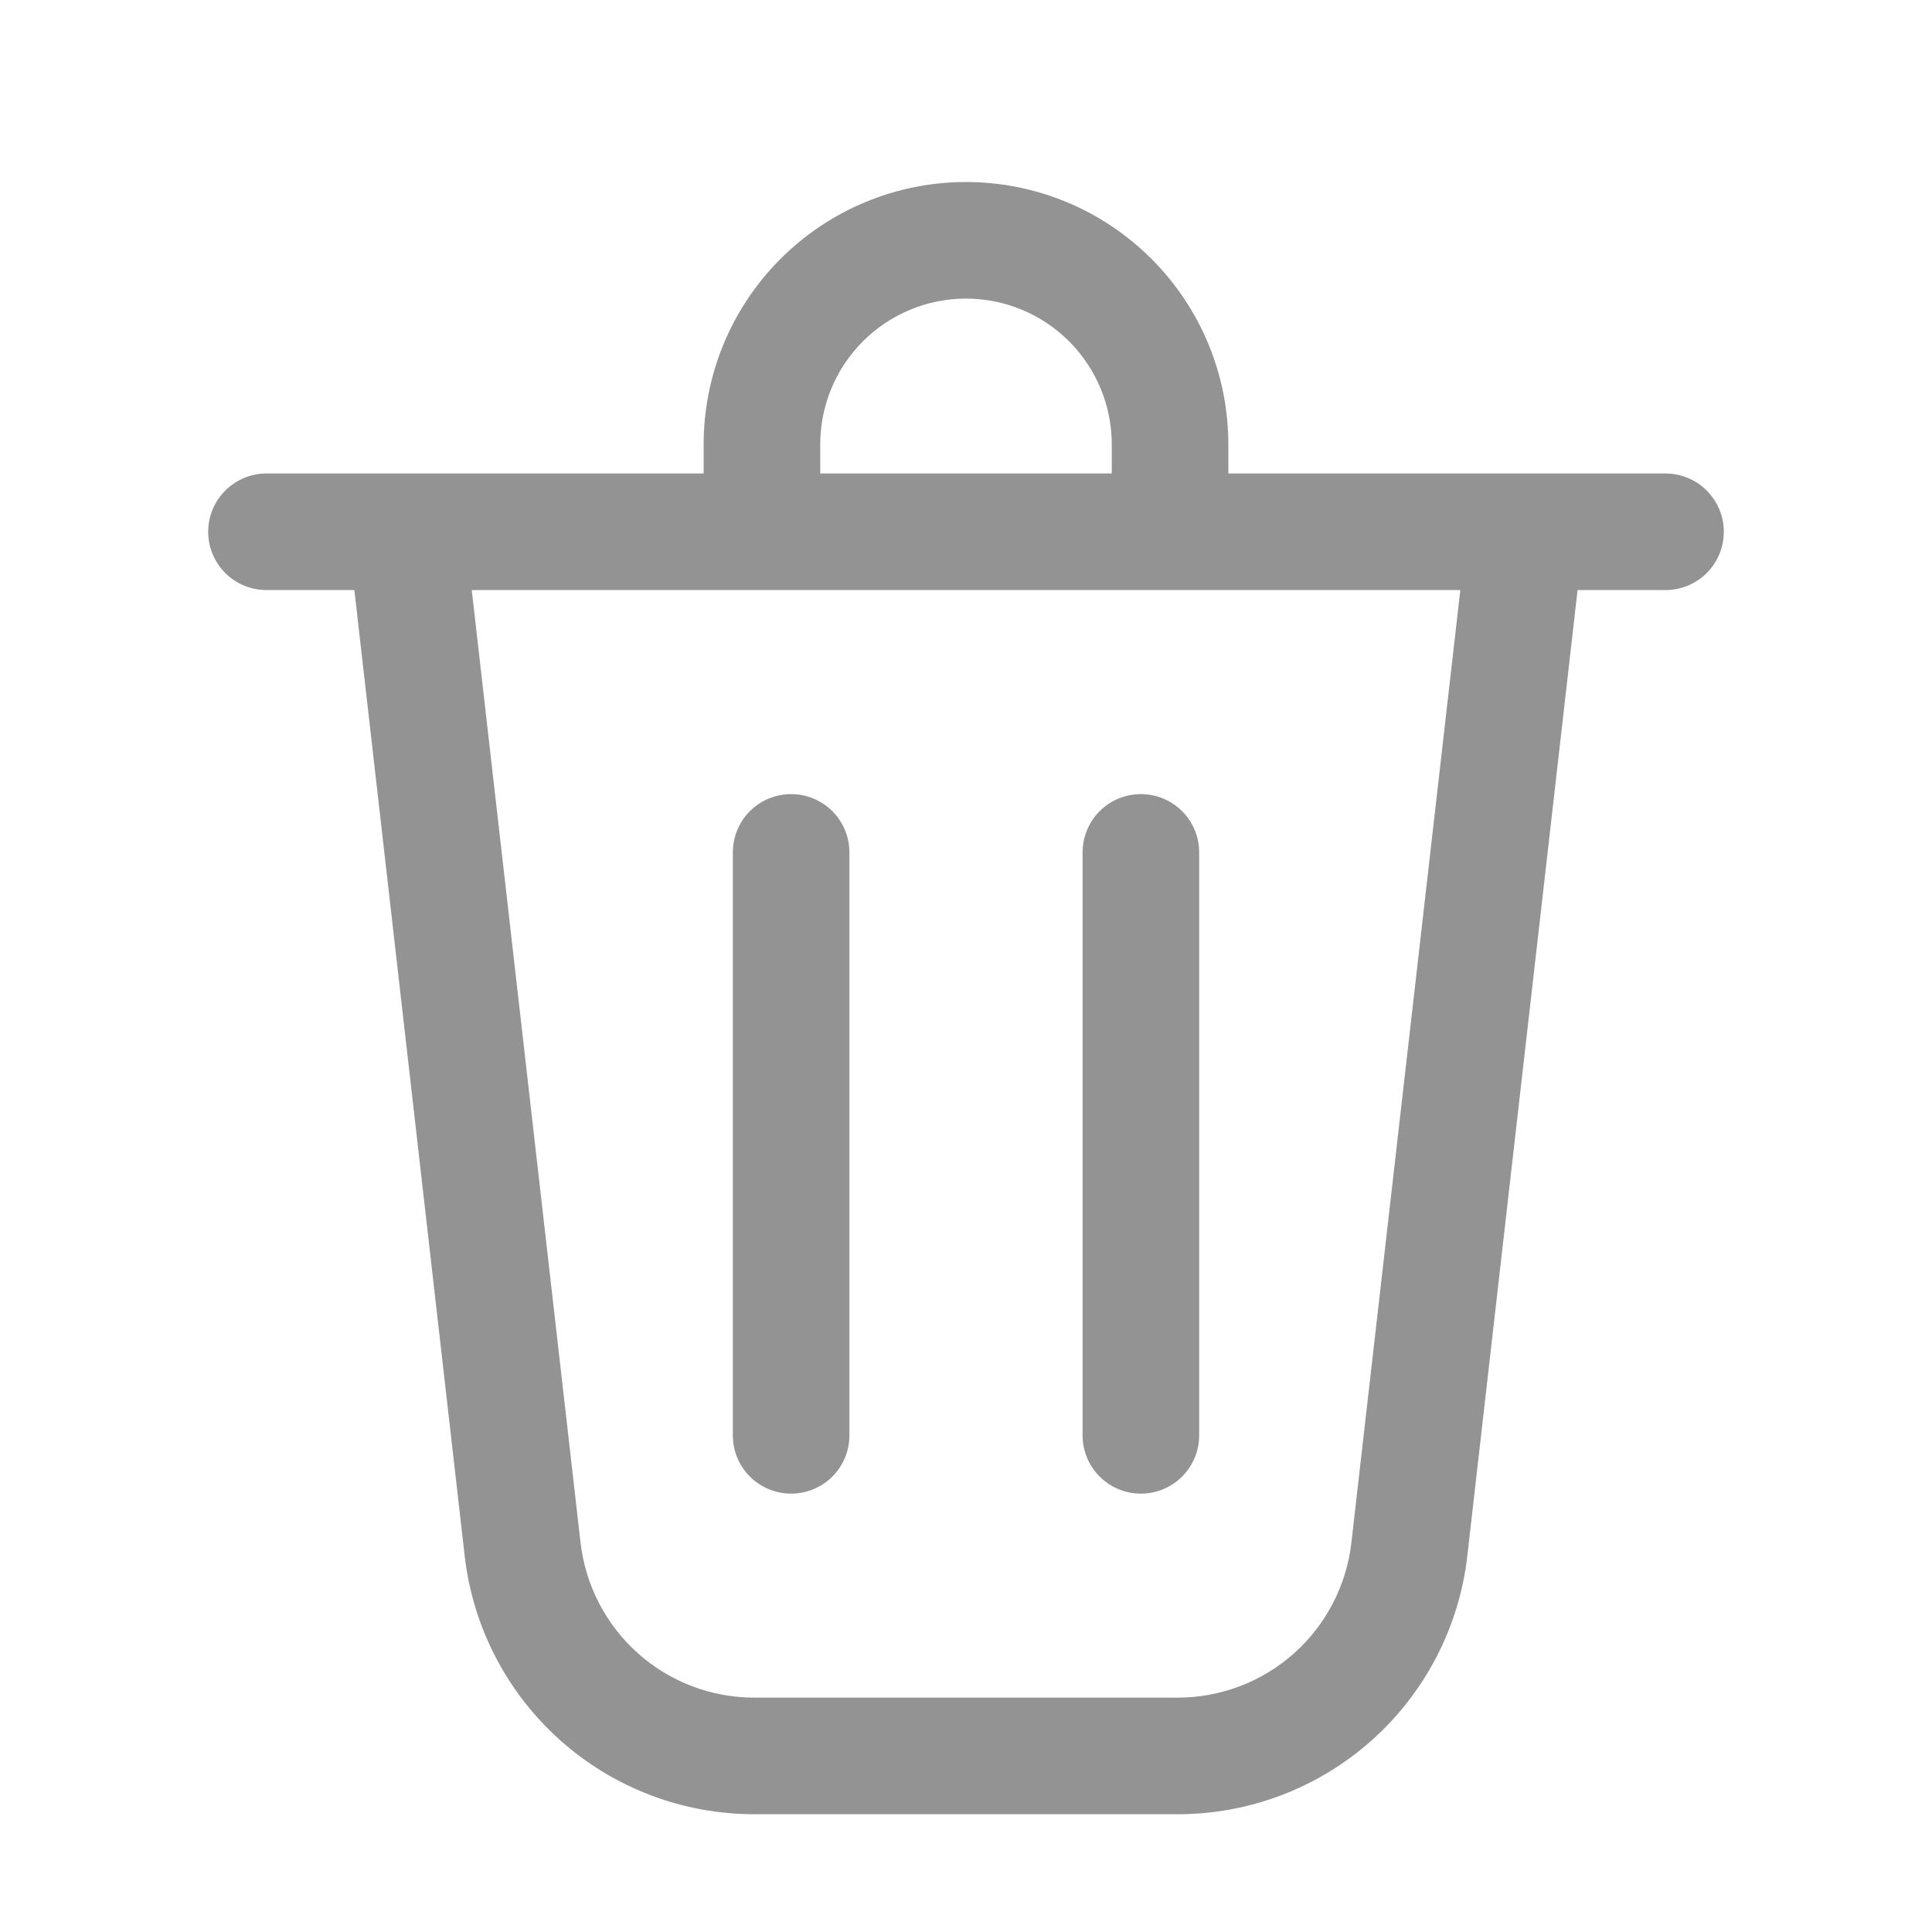 <svg width="29" height="29" viewBox="0 0 29 29" fill="none" xmlns="http://www.w3.org/2000/svg">
<path d="M12.312 6.67V7.107H16.688V6.67C16.688 6.09 16.457 5.533 16.047 5.123C15.637 4.713 15.08 4.482 14.5 4.482C13.92 4.482 13.363 4.713 12.953 5.123C12.543 5.533 12.312 6.09 12.312 6.67ZM10.562 7.107V6.67C10.562 5.626 10.977 4.624 11.716 3.886C12.454 3.147 13.456 2.732 14.5 2.732C15.544 2.732 16.546 3.147 17.284 3.886C18.023 4.624 18.438 5.626 18.438 6.67V7.107H25C25.232 7.107 25.455 7.2 25.619 7.364C25.783 7.528 25.875 7.75 25.875 7.982C25.875 8.214 25.783 8.437 25.619 8.601C25.455 8.765 25.232 8.857 25 8.857H23.68L22.025 23.354C21.903 24.422 21.392 25.407 20.59 26.123C19.788 26.838 18.751 27.233 17.676 27.232H11.324C10.249 27.233 9.212 26.838 8.41 26.123C7.608 25.407 7.097 24.422 6.975 23.354L5.319 8.857H4C3.768 8.857 3.545 8.765 3.381 8.601C3.217 8.437 3.125 8.214 3.125 7.982C3.125 7.75 3.217 7.528 3.381 7.364C3.545 7.2 3.768 7.107 4 7.107H10.562ZM8.714 23.155C8.788 23.795 9.094 24.387 9.575 24.816C10.055 25.245 10.677 25.482 11.322 25.482H17.677C18.322 25.482 18.944 25.245 19.425 24.816C19.905 24.387 20.212 23.795 20.285 23.155L21.92 8.857H7.081L8.714 23.155ZM11.875 11.92C12.107 11.92 12.33 12.012 12.494 12.176C12.658 12.34 12.75 12.563 12.75 12.795V21.545C12.75 21.777 12.658 22 12.494 22.164C12.33 22.328 12.107 22.42 11.875 22.42C11.643 22.42 11.42 22.328 11.256 22.164C11.092 22 11 21.777 11 21.545V12.795C11 12.563 11.092 12.34 11.256 12.176C11.42 12.012 11.643 11.92 11.875 11.92ZM18 12.795C18 12.563 17.908 12.34 17.744 12.176C17.58 12.012 17.357 11.92 17.125 11.92C16.893 11.92 16.67 12.012 16.506 12.176C16.342 12.34 16.25 12.563 16.25 12.795V21.545C16.25 21.777 16.342 22 16.506 22.164C16.67 22.328 16.893 22.42 17.125 22.42C17.357 22.42 17.58 22.328 17.744 22.164C17.908 22 18 21.777 18 21.545V12.795Z" fill="#939393"/>
</svg>
